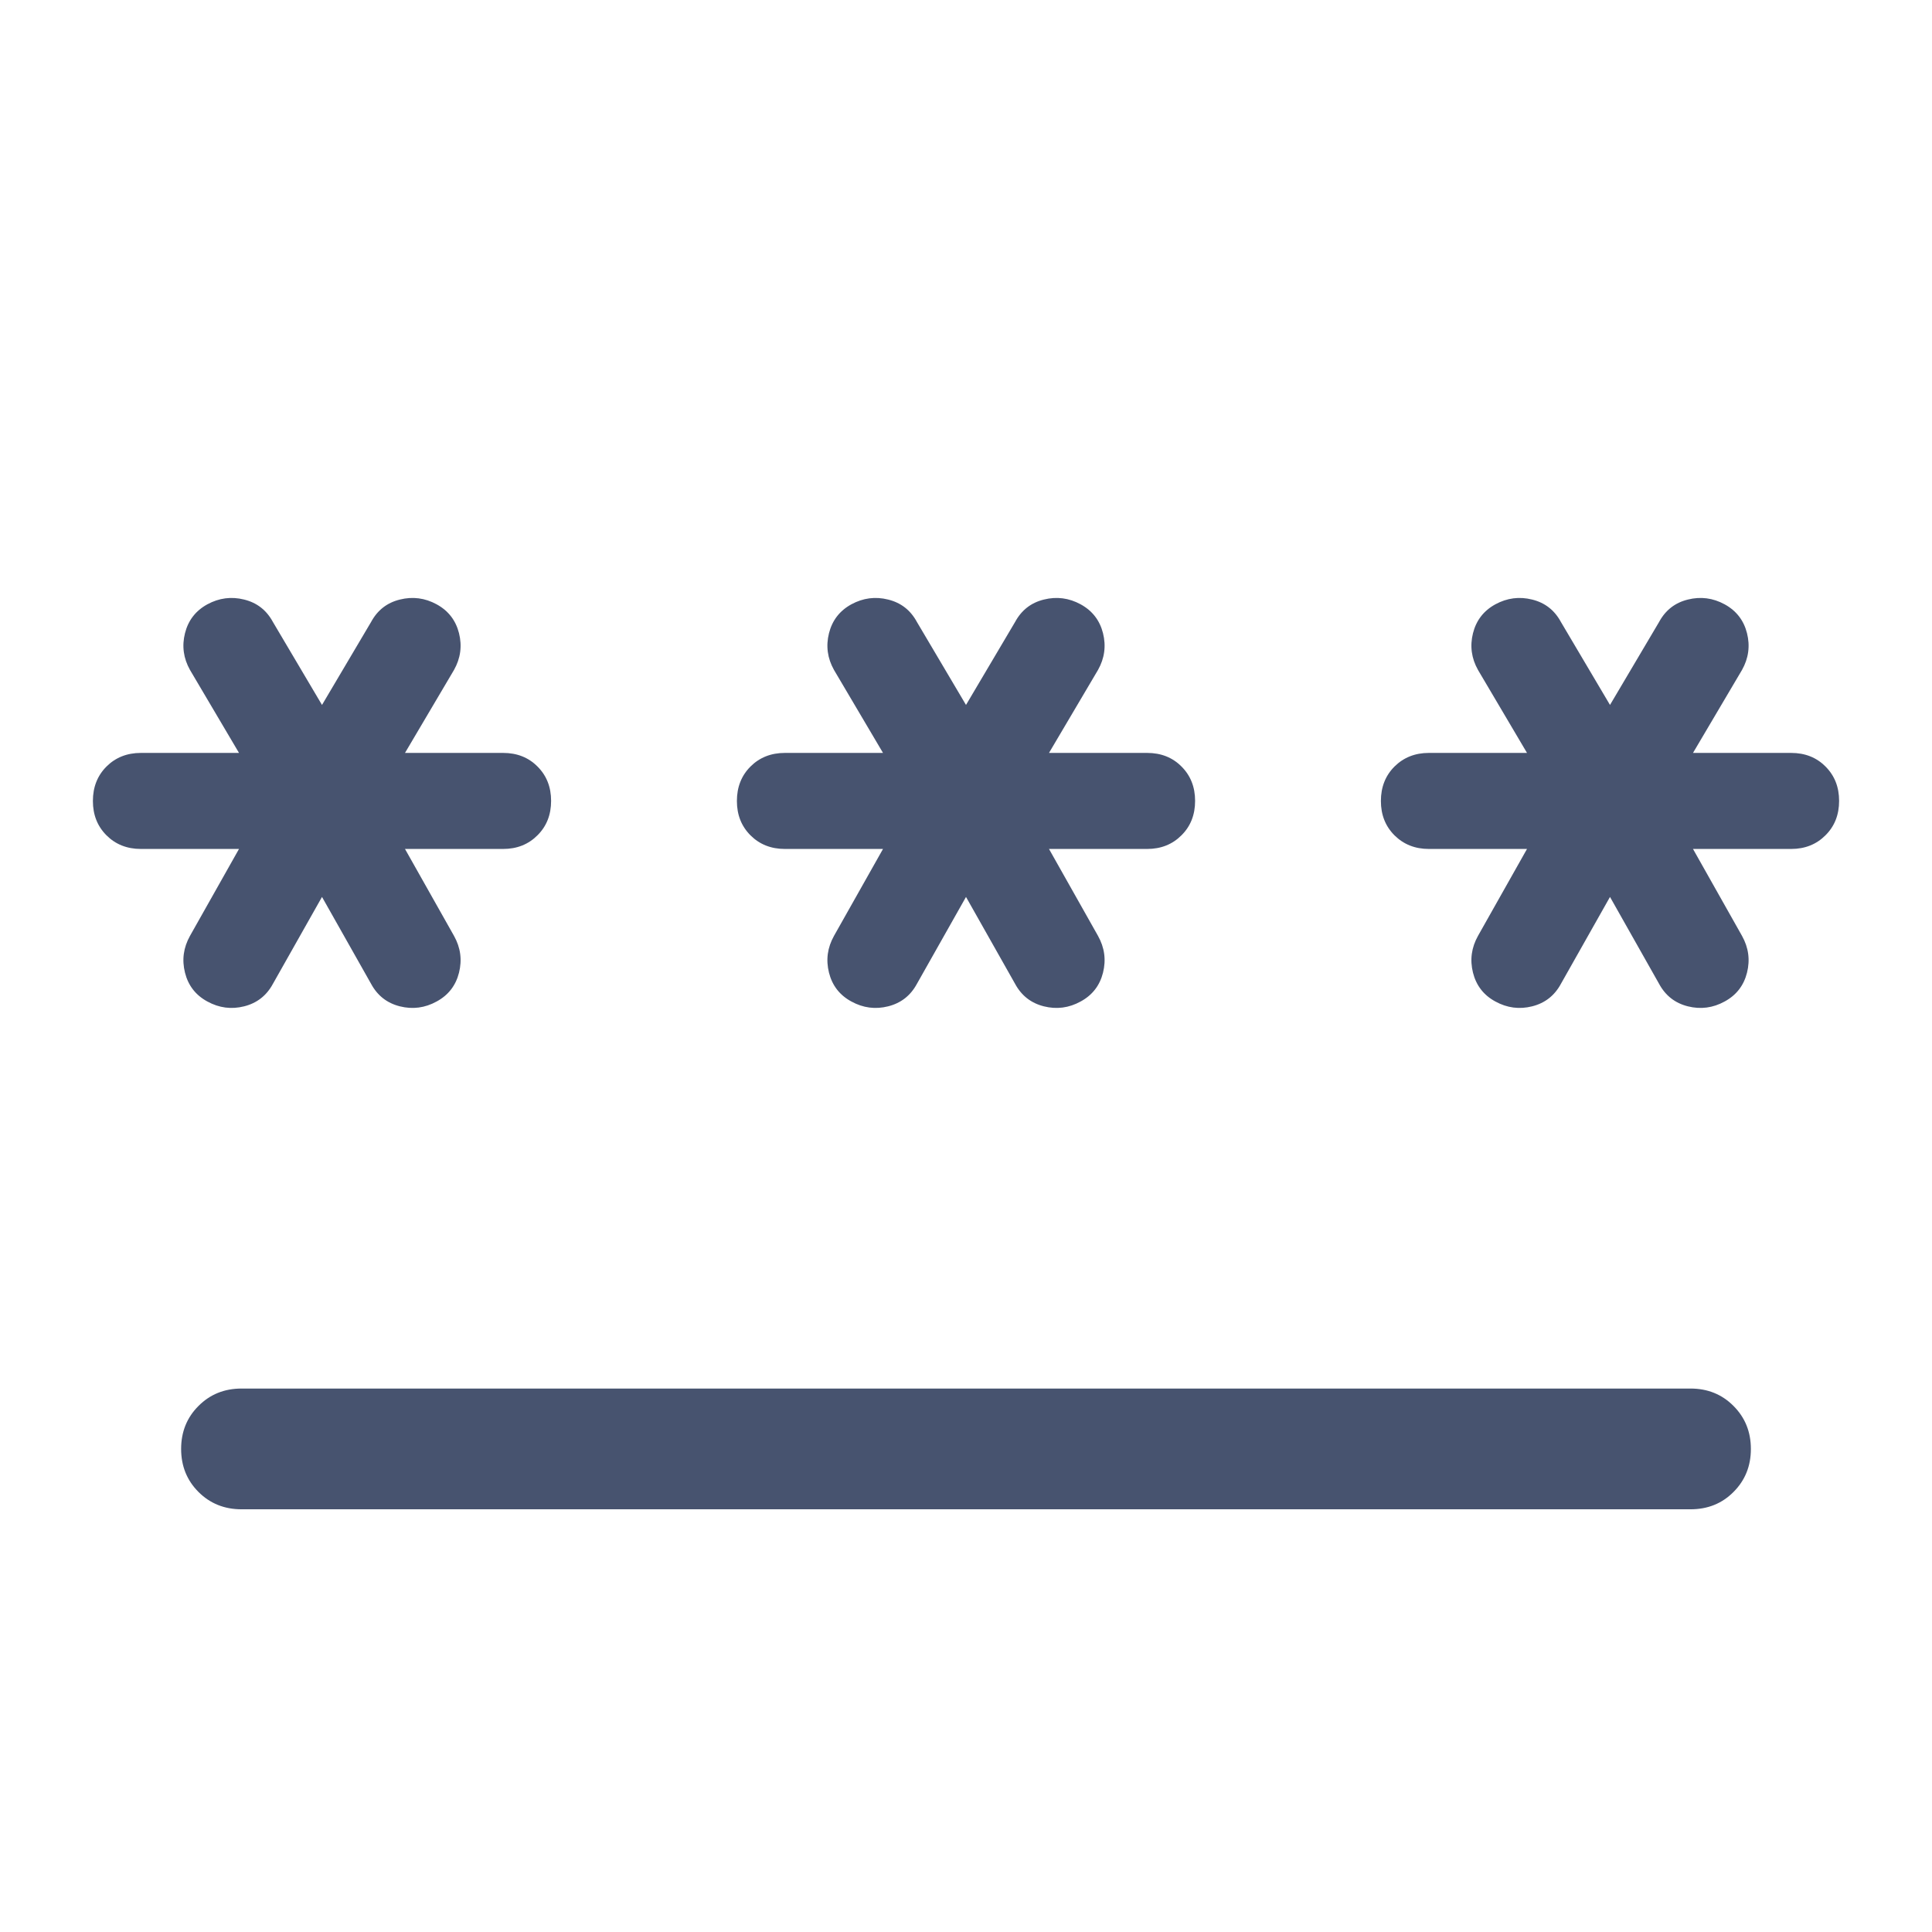 <svg width="24" height="24" viewBox="0 0 24 24" fill="none" xmlns="http://www.w3.org/2000/svg">
<g id="password">
<mask id="mask0_2486_19016" style="mask-type:alpha" maskUnits="userSpaceOnUse" x="0" y="0" width="24" height="24">
<rect id="Bounding box" width="24" height="24" fill="#D9D9D9"/>
</mask>
<g mask="url(#mask0_2486_19016)">
<path id="password_2" d="M3 17.249H21C21.213 17.249 21.391 17.321 21.534 17.465C21.678 17.609 21.75 17.787 21.75 18C21.75 18.212 21.678 18.39 21.534 18.534C21.391 18.678 21.213 18.749 21 18.749H3C2.788 18.749 2.609 18.677 2.466 18.534C2.322 18.39 2.25 18.212 2.25 17.999C2.25 17.787 2.322 17.608 2.466 17.465C2.609 17.321 2.788 17.249 3 17.249ZM4 11.142L3.39 12.222C3.311 12.368 3.192 12.461 3.033 12.501C2.874 12.541 2.722 12.521 2.576 12.441C2.43 12.362 2.338 12.242 2.298 12.083C2.258 11.923 2.279 11.771 2.36 11.626L2.969 10.546H1.75C1.578 10.546 1.435 10.489 1.323 10.377C1.21 10.264 1.154 10.122 1.154 9.95C1.154 9.778 1.21 9.635 1.323 9.522C1.435 9.41 1.578 9.353 1.75 9.353H2.969L2.36 8.322C2.279 8.178 2.258 8.025 2.298 7.866C2.338 7.707 2.43 7.587 2.576 7.507C2.722 7.428 2.874 7.408 3.033 7.448C3.192 7.487 3.311 7.58 3.39 7.726L4 8.757L4.61 7.726C4.689 7.58 4.808 7.487 4.967 7.448C5.126 7.408 5.279 7.428 5.424 7.507C5.57 7.587 5.662 7.707 5.702 7.866C5.742 8.025 5.721 8.178 5.64 8.322L5.031 9.353H6.25C6.422 9.353 6.565 9.409 6.677 9.522C6.79 9.635 6.846 9.777 6.846 9.949C6.846 10.121 6.79 10.264 6.677 10.376C6.565 10.489 6.422 10.546 6.25 10.546H5.031L5.64 11.626C5.721 11.771 5.742 11.923 5.702 12.083C5.662 12.242 5.57 12.362 5.424 12.441C5.279 12.521 5.126 12.541 4.967 12.501C4.808 12.461 4.689 12.368 4.61 12.222L4 11.142ZM12 11.142L11.39 12.222C11.311 12.368 11.192 12.461 11.033 12.501C10.874 12.541 10.722 12.521 10.576 12.441C10.43 12.362 10.338 12.242 10.298 12.083C10.258 11.923 10.279 11.771 10.36 11.626L10.969 10.546H9.75C9.578 10.546 9.435 10.489 9.323 10.377C9.21 10.264 9.154 10.122 9.154 9.95C9.154 9.778 9.21 9.635 9.323 9.522C9.435 9.41 9.578 9.353 9.75 9.353H10.969L10.36 8.322C10.279 8.178 10.258 8.025 10.298 7.866C10.338 7.707 10.43 7.587 10.576 7.507C10.722 7.428 10.874 7.408 11.033 7.448C11.192 7.487 11.311 7.58 11.39 7.726L12 8.757L12.61 7.726C12.689 7.58 12.808 7.487 12.967 7.448C13.126 7.408 13.279 7.428 13.424 7.507C13.57 7.587 13.662 7.707 13.702 7.866C13.742 8.025 13.721 8.178 13.64 8.322L13.031 9.353H14.25C14.422 9.353 14.565 9.409 14.677 9.522C14.79 9.635 14.846 9.777 14.846 9.949C14.846 10.121 14.79 10.264 14.677 10.376C14.565 10.489 14.422 10.546 14.25 10.546H13.031L13.64 11.626C13.721 11.771 13.742 11.923 13.702 12.083C13.662 12.242 13.57 12.362 13.424 12.441C13.279 12.521 13.126 12.541 12.967 12.501C12.808 12.461 12.689 12.368 12.61 12.222L12 11.142ZM20 11.142L19.39 12.222C19.311 12.368 19.192 12.461 19.033 12.501C18.874 12.541 18.722 12.521 18.576 12.441C18.43 12.362 18.338 12.242 18.298 12.083C18.258 11.923 18.279 11.771 18.36 11.626L18.969 10.546H17.75C17.578 10.546 17.436 10.489 17.323 10.377C17.21 10.264 17.154 10.122 17.154 9.95C17.154 9.778 17.21 9.635 17.323 9.522C17.436 9.41 17.578 9.353 17.75 9.353H18.969L18.36 8.322C18.279 8.178 18.258 8.025 18.298 7.866C18.338 7.707 18.43 7.587 18.576 7.507C18.722 7.428 18.874 7.408 19.033 7.448C19.192 7.487 19.311 7.58 19.39 7.726L20 8.757L20.61 7.726C20.689 7.58 20.808 7.487 20.967 7.448C21.126 7.408 21.279 7.428 21.424 7.507C21.57 7.587 21.662 7.707 21.702 7.866C21.742 8.025 21.721 8.178 21.64 8.322L21.031 9.353H22.25C22.422 9.353 22.565 9.409 22.677 9.522C22.79 9.635 22.846 9.777 22.846 9.949C22.846 10.121 22.79 10.264 22.677 10.376C22.565 10.489 22.422 10.546 22.25 10.546H21.031L21.64 11.626C21.721 11.771 21.742 11.923 21.702 12.083C21.662 12.242 21.57 12.362 21.424 12.441C21.279 12.521 21.126 12.541 20.967 12.501C20.808 12.461 20.689 12.368 20.61 12.222L20 11.142Z" fill="#47536F"/>
</g>
</g>
</svg>
